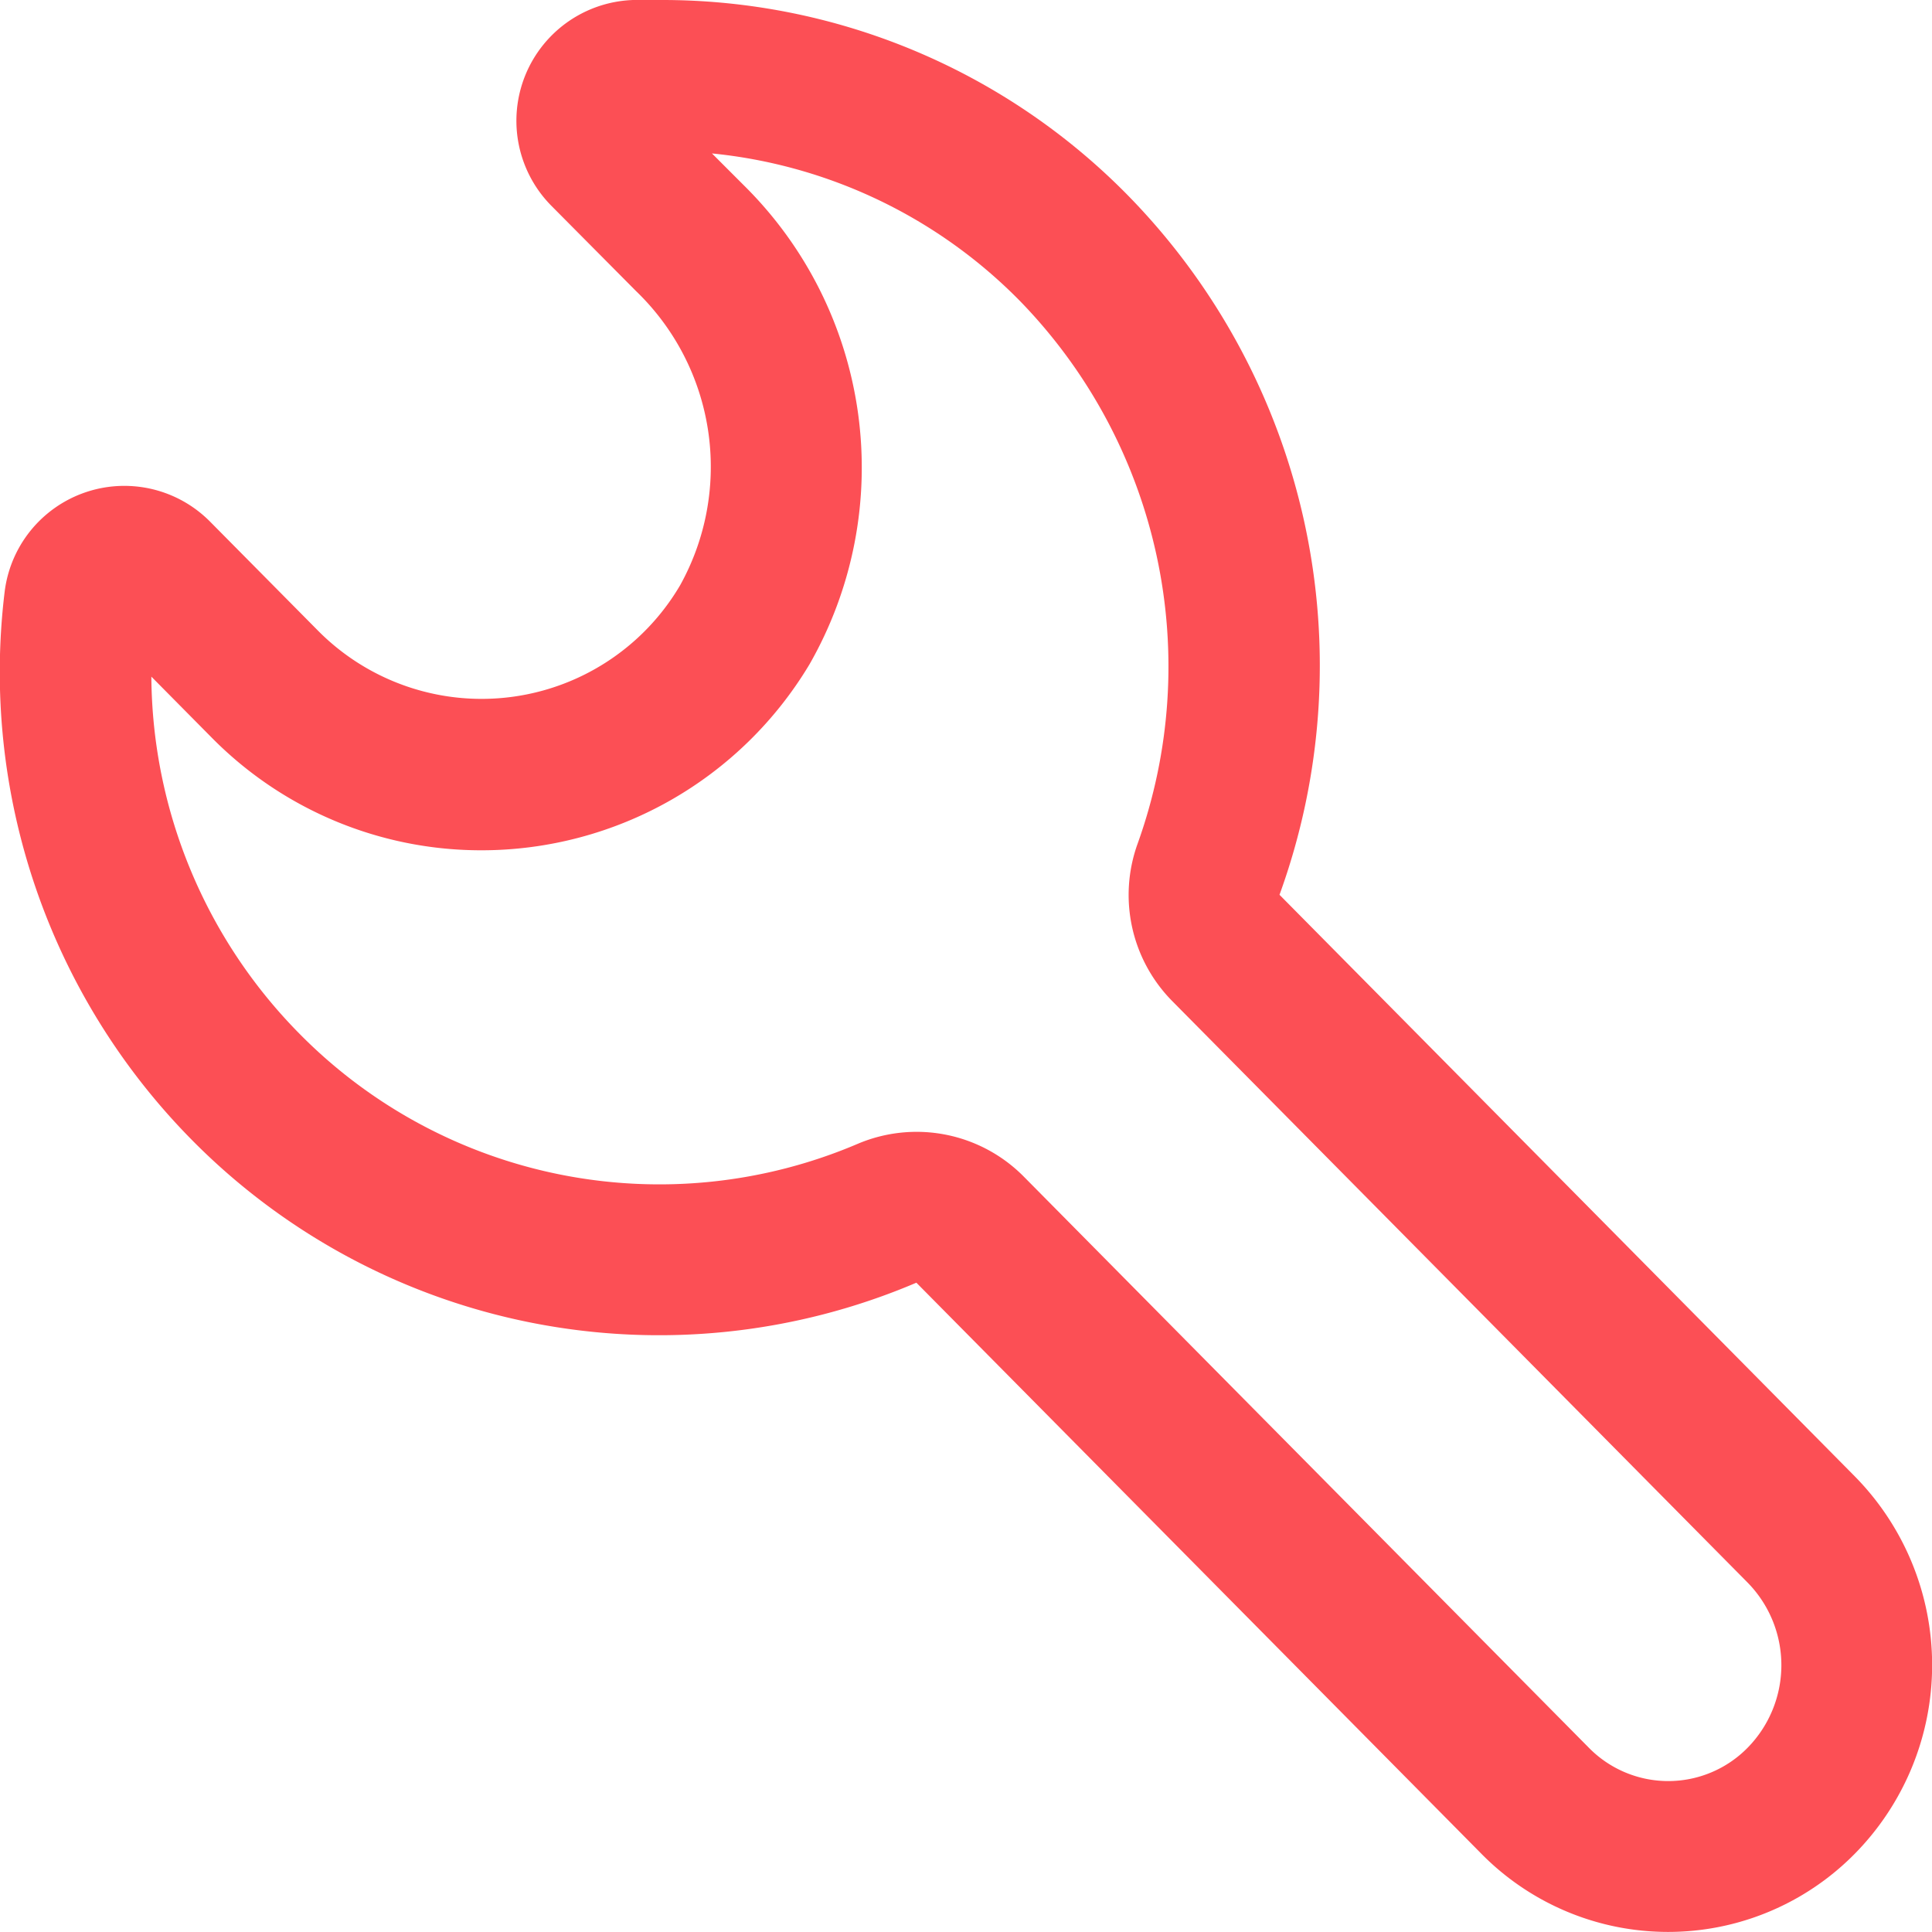 <svg xmlns="http://www.w3.org/2000/svg" width="24.878" height="24.882" viewBox="0 0 24.878 24.882">
  <defs>
    <style>
      .cls-1 {
        fill: #fc4f55;
      }
    </style>
  </defs>
  <path id="路径_250" data-name="路径 250" class="cls-1" d="M193.488,186.295a6.454,6.454,0,0,1,3.973,1.9,6.749,6.749,0,0,1,1.514,6.994,1.944,1.944,0,0,0,.449,2.023l7.408,7.487a1.518,1.518,0,0,1,0,2.126,1.432,1.432,0,0,1-2.045,0l-7.275-7.353a1.94,1.94,0,0,0-2.142-.422,6.507,6.507,0,0,1-7.184-1.417,6.6,6.6,0,0,1-1.909-4.6l.77.778a4.872,4.872,0,0,0,3.487,1.458,4.923,4.923,0,0,0,4.218-2.395,5.107,5.107,0,0,0-.844-6.166l-.42-.42m-.649-1.975c-.126,0-.253,0-.381.008a1.556,1.556,0,0,0-1.03,2.649l1.092,1.1a3.141,3.141,0,0,1,.566,3.786,2.965,2.965,0,0,1-4.665.583l-1.386-1.4a1.553,1.553,0,0,0-2.647.9A8.572,8.572,0,0,0,186.8,199a8.453,8.453,0,0,0,9.328,1.837l7.275,7.353a3.374,3.374,0,0,0,4.809,0,3.462,3.462,0,0,0,0-4.859l-7.408-7.489a8.652,8.652,0,0,0-1.961-9.015A8.4,8.4,0,0,0,192.839,184.32Z" transform="translate(-184.328 -184.32)"/>
</svg>
